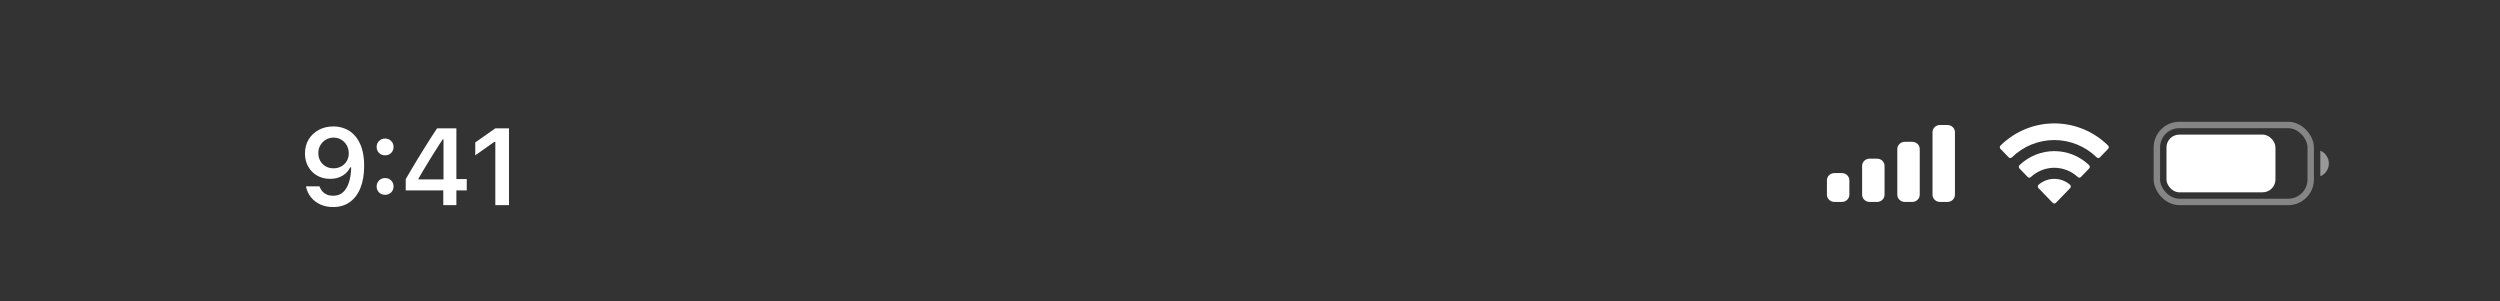 <svg width="390" height="47" viewBox="0 0 390 47" fill="none" xmlns="http://www.w3.org/2000/svg">
<rect x="0" y="0" width="390" height="47" fill="#333333" stroke="none"/>
<path d="M52.017 19.723C52.658 19.723 53.267 19.842 53.843 20.08C54.418 20.312 54.927 20.678 55.37 21.176C55.818 21.668 56.17 22.302 56.424 23.077C56.679 23.846 56.806 24.773 56.806 25.857V25.874C56.806 27.219 56.612 28.37 56.225 29.327C55.838 30.285 55.282 31.02 54.557 31.535C53.837 32.044 52.977 32.299 51.975 32.299C51.239 32.299 50.575 32.166 49.983 31.9C49.396 31.629 48.909 31.259 48.522 30.788C48.14 30.312 47.883 29.77 47.75 29.161L47.733 29.07H49.834L49.867 29.153C49.972 29.43 50.121 29.673 50.315 29.883C50.514 30.094 50.752 30.257 51.029 30.373C51.311 30.484 51.627 30.539 51.975 30.539C52.606 30.539 53.121 30.354 53.519 29.983C53.923 29.607 54.225 29.106 54.424 28.48C54.629 27.85 54.745 27.152 54.773 26.389C54.778 26.306 54.781 26.225 54.781 26.148C54.781 26.065 54.781 25.985 54.781 25.907L54.407 23.907C54.407 23.453 54.302 23.041 54.092 22.67C53.882 22.299 53.596 22.006 53.237 21.79C52.883 21.574 52.481 21.466 52.033 21.466C51.602 21.466 51.206 21.572 50.846 21.782C50.486 21.992 50.199 22.28 49.983 22.645C49.767 23.005 49.659 23.409 49.659 23.857V23.873C49.659 24.338 49.762 24.751 49.966 25.11C50.171 25.465 50.45 25.744 50.805 25.949C51.159 26.154 51.563 26.256 52.017 26.256C52.47 26.256 52.877 26.156 53.237 25.957C53.596 25.758 53.882 25.481 54.092 25.127C54.302 24.773 54.407 24.372 54.407 23.923V23.907H54.905V26.115H54.615C54.471 26.43 54.258 26.724 53.976 26.995C53.693 27.266 53.345 27.484 52.93 27.65C52.52 27.816 52.039 27.899 51.485 27.899C50.722 27.899 50.047 27.728 49.46 27.385C48.873 27.042 48.411 26.571 48.074 25.974C47.742 25.376 47.576 24.701 47.576 23.948V23.932C47.576 23.118 47.764 22.396 48.14 21.765C48.522 21.129 49.048 20.631 49.717 20.271C50.392 19.906 51.159 19.723 52.017 19.723ZM60.075 30.39C59.698 30.39 59.383 30.265 59.128 30.016C58.879 29.762 58.755 29.452 58.755 29.086C58.755 28.716 58.879 28.406 59.128 28.157C59.383 27.902 59.698 27.775 60.075 27.775C60.456 27.775 60.772 27.902 61.021 28.157C61.27 28.406 61.395 28.716 61.395 29.086C61.395 29.452 61.27 29.762 61.021 30.016C60.772 30.265 60.456 30.39 60.075 30.39ZM60.075 24.23C59.698 24.23 59.383 24.106 59.128 23.857C58.879 23.602 58.755 23.293 58.755 22.927C58.755 22.556 58.879 22.247 59.128 21.998C59.383 21.743 59.698 21.616 60.075 21.616C60.456 21.616 60.772 21.743 61.021 21.998C61.27 22.247 61.395 22.556 61.395 22.927C61.395 23.293 61.27 23.602 61.021 23.857C60.772 24.106 60.456 24.23 60.075 24.23ZM69.154 32V29.701H63.294V27.949C63.609 27.412 63.924 26.873 64.24 26.331C64.561 25.788 64.884 25.249 65.211 24.712C65.543 24.17 65.872 23.636 66.199 23.11C66.531 22.579 66.86 22.056 67.186 21.541C67.519 21.021 67.851 20.515 68.183 20.022H71.196V27.933H72.814V29.701H71.196V32H69.154ZM65.286 27.982H69.187V21.732H69.062C68.819 22.108 68.567 22.496 68.307 22.894C68.053 23.293 67.795 23.699 67.535 24.114C67.275 24.529 67.018 24.947 66.763 25.368C66.509 25.783 66.257 26.201 66.008 26.621C65.759 27.036 65.518 27.448 65.286 27.858V27.982ZM77.27 32V22.13H77.121L74.141 24.23V22.222L77.27 20.022H79.403V32H77.27Z" fill="white"/>
<path fill-rule="evenodd" clip-rule="evenodd" d="M303.804 19.5H302.637C301.993 19.5 301.471 20.004 301.471 20.625V30.375C301.471 30.996 301.993 31.5 302.637 31.5H303.804C304.448 31.5 304.971 30.996 304.971 30.375V20.625C304.971 20.004 304.448 19.5 303.804 19.5ZM297.147 22.125H298.314C298.958 22.125 299.48 22.629 299.48 23.25V30.375C299.48 30.996 298.958 31.5 298.314 31.5H297.147C296.503 31.5 295.98 30.996 295.98 30.375V23.25C295.98 22.629 296.503 22.125 297.147 22.125ZM292.824 24.75H291.657C291.013 24.75 290.49 25.253 290.49 25.875V30.375C290.49 30.996 291.013 31.5 291.657 31.5H292.824C293.468 31.5 293.99 30.996 293.99 30.375V25.875C293.99 25.253 293.468 24.75 292.824 24.75ZM287.333 27H286.167C285.522 27 285 27.503 285 28.125V30.375C285 30.996 285.522 31.5 286.167 31.5H287.333C287.978 31.5 288.5 30.996 288.5 30.375V28.125C288.5 27.503 287.978 27 287.333 27Z" fill="white"/>
<path fill-rule="evenodd" clip-rule="evenodd" d="M320.471 21.846C322.938 21.846 325.31 22.817 327.097 24.557C327.232 24.692 327.447 24.69 327.58 24.553L328.867 23.223C328.934 23.154 328.971 23.06 328.971 22.963C328.97 22.865 328.932 22.772 328.864 22.704C324.172 18.099 316.77 18.099 312.078 22.704C312.01 22.772 311.971 22.865 311.971 22.963C311.97 23.06 312.007 23.154 312.074 23.223L313.362 24.553C313.494 24.69 313.709 24.692 313.844 24.557C315.632 22.817 318.004 21.846 320.471 21.846ZM320.471 26.173C321.826 26.173 323.133 26.688 324.138 27.62C324.274 27.752 324.488 27.749 324.62 27.613L325.905 26.284C325.973 26.214 326.011 26.119 326.01 26.021C326.009 25.923 325.969 25.829 325.9 25.76C322.841 22.846 318.104 22.846 315.045 25.76C314.975 25.829 314.936 25.923 314.935 26.021C314.934 26.119 314.972 26.214 315.04 26.284L316.325 27.613C316.457 27.749 316.671 27.752 316.807 27.62C317.811 26.689 319.117 26.173 320.471 26.173ZM323.046 29.084C323.048 29.183 323.01 29.278 322.941 29.347L320.718 31.645C320.653 31.712 320.564 31.75 320.471 31.75C320.378 31.75 320.289 31.712 320.224 31.645L318.001 29.347C317.932 29.278 317.894 29.183 317.896 29.084C317.898 28.985 317.94 28.892 318.011 28.826C319.431 27.596 321.511 27.596 322.931 28.826C323.002 28.892 323.044 28.985 323.046 29.084Z" fill="white"/>
<rect opacity="0.4" x="336.471" y="19.5" width="24" height="12" rx="3.5" stroke="white"/>
<path opacity="0.5" d="M361.971 23.5V27.5C362.777 27.161 363.301 26.373 363.301 25.5C363.301 24.627 362.777 23.839 361.971 23.5Z" fill="white"/>
<rect x="337.971" y="21" width="17" height="9" rx="2" fill="white"/>
</svg>
